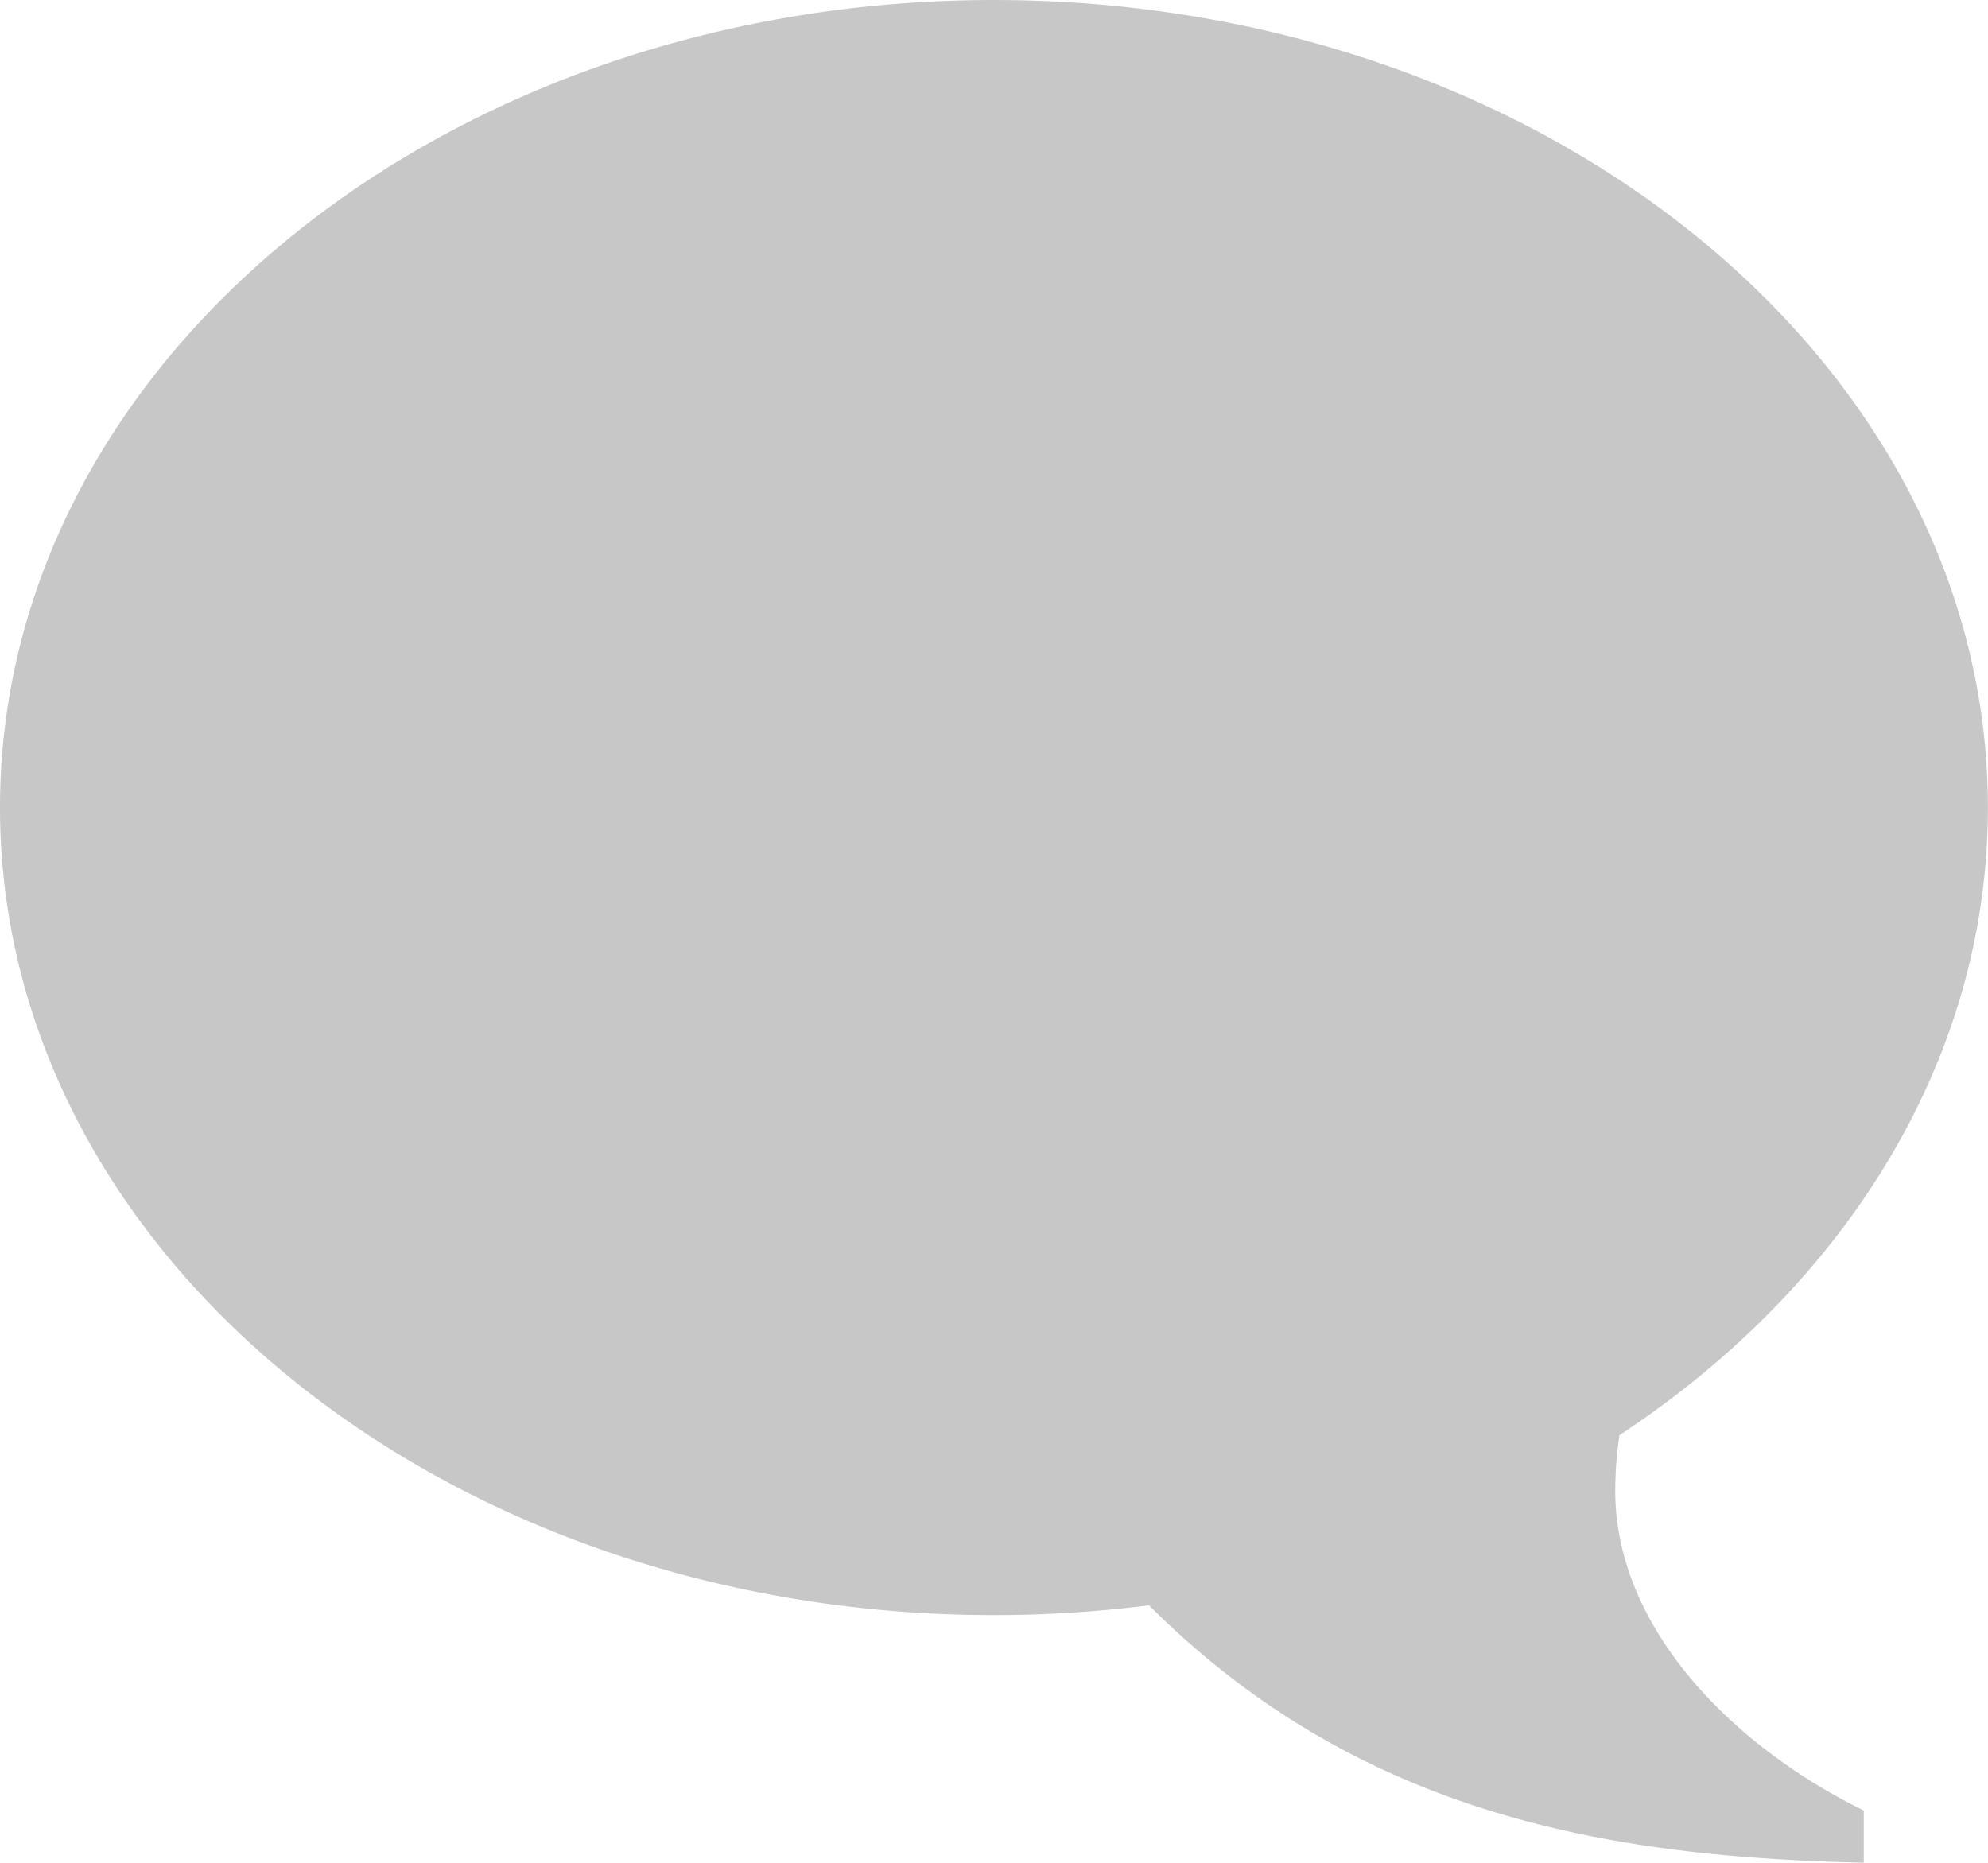 <svg xmlns="http://www.w3.org/2000/svg" width="80.934" height="75.84" viewBox="0 0 80.934 75.84">
  <path id="Icon_metro-bubble" data-name="Icon metro-bubble" d="M43.038,3.856c-22.349,0-40.467,14.721-40.467,32.879S20.688,69.615,43.038,69.615a49.978,49.978,0,0,0,6.309-.4c8.692,8.692,19.068,10.251,29.1,10.48V77.569c-5.417-2.654-10.117-7.488-10.117-13.012a15.265,15.265,0,0,1,.171-2.268c9.152-6.028,15-15.235,15-25.553,0-18.159-18.118-32.879-40.467-32.879Z" transform="translate(-2.571 -3.856)" fill="#c7c7c7"/>
</svg>
